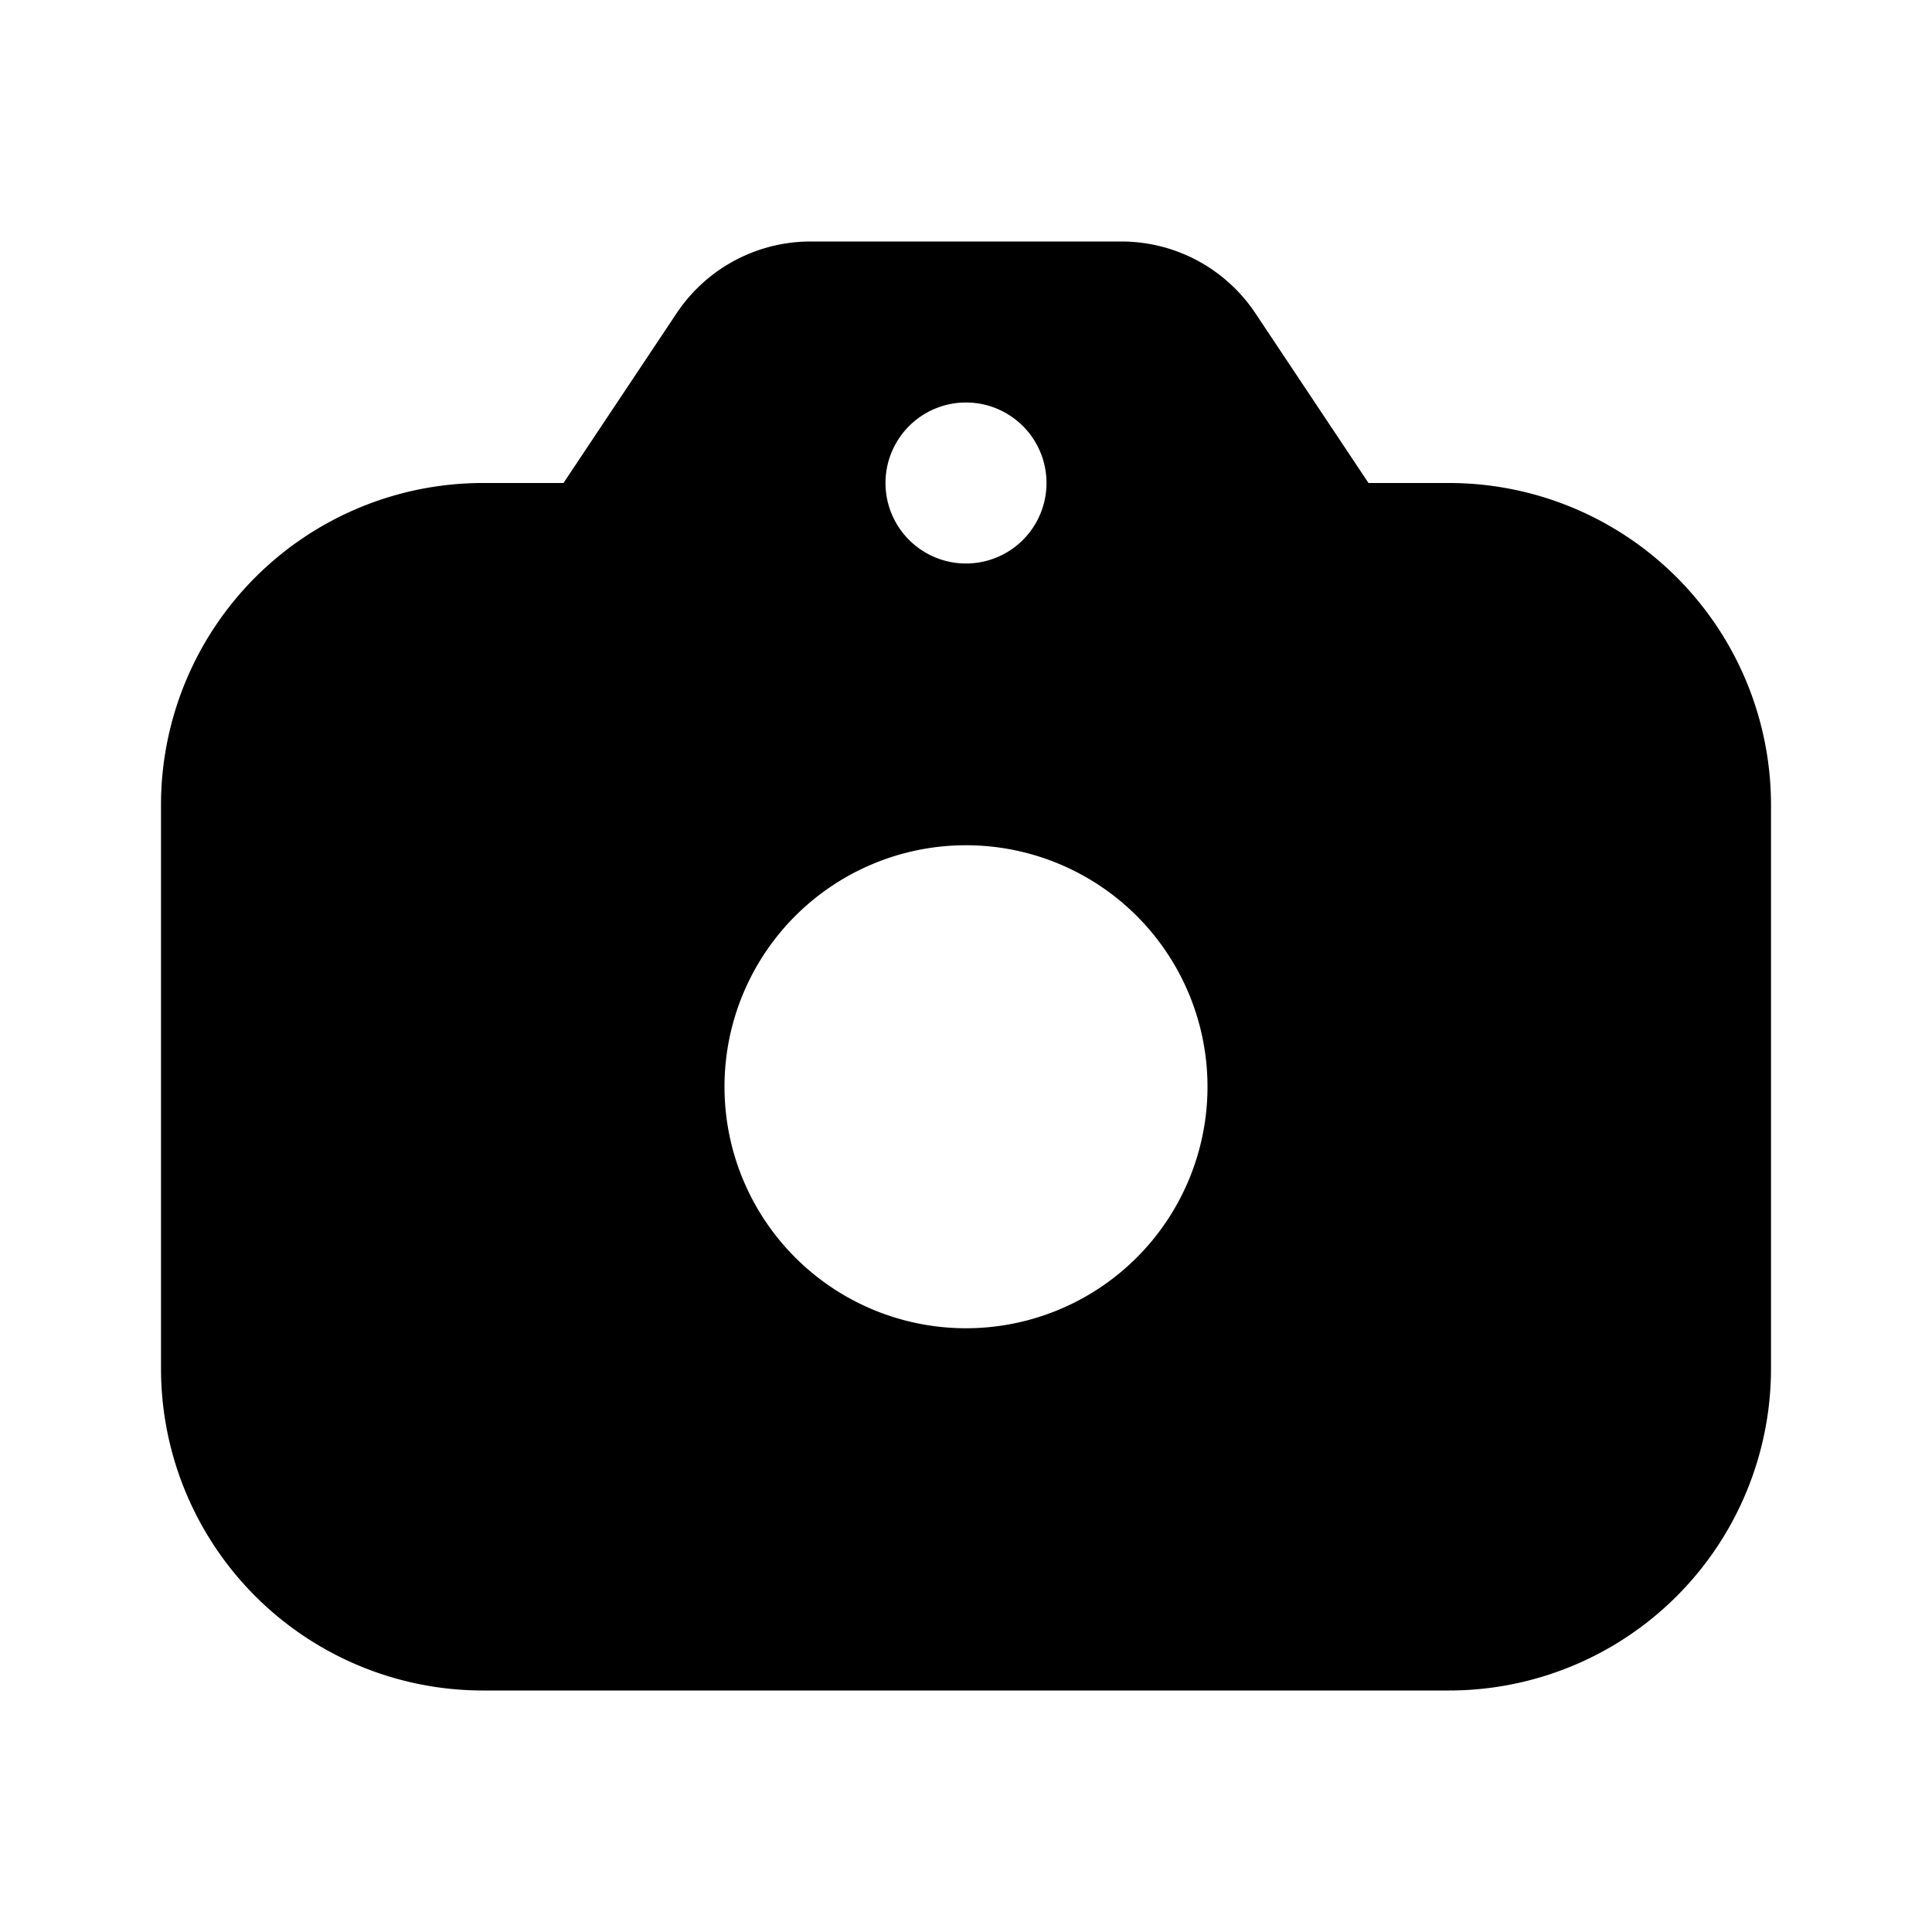 <svg xmlns="http://www.w3.org/2000/svg" width="1em" height="1em" viewBox="0 0 24 24">
  <path fill="currentColor" fill-rule="evenodd" d="M8.406 3.89 7 6H6a4 4 0 0 0-4 4v7a4 4 0 0 0 4 4h12a4 4 0 0 0 4-4v-7a4 4 0 0 0-4-4h-1l-1.406-2.11A2 2 0 0 0 13.93 3h-3.86a2 2 0 0 0-1.664.89ZM15 13.5a3 3 0 1 1-6 0 3 3 0 0 1 6 0ZM12 7a1 1 0 1 0 0-2 1 1 0 0 0 0 2Z" clip-rule="evenodd"/>
</svg>
